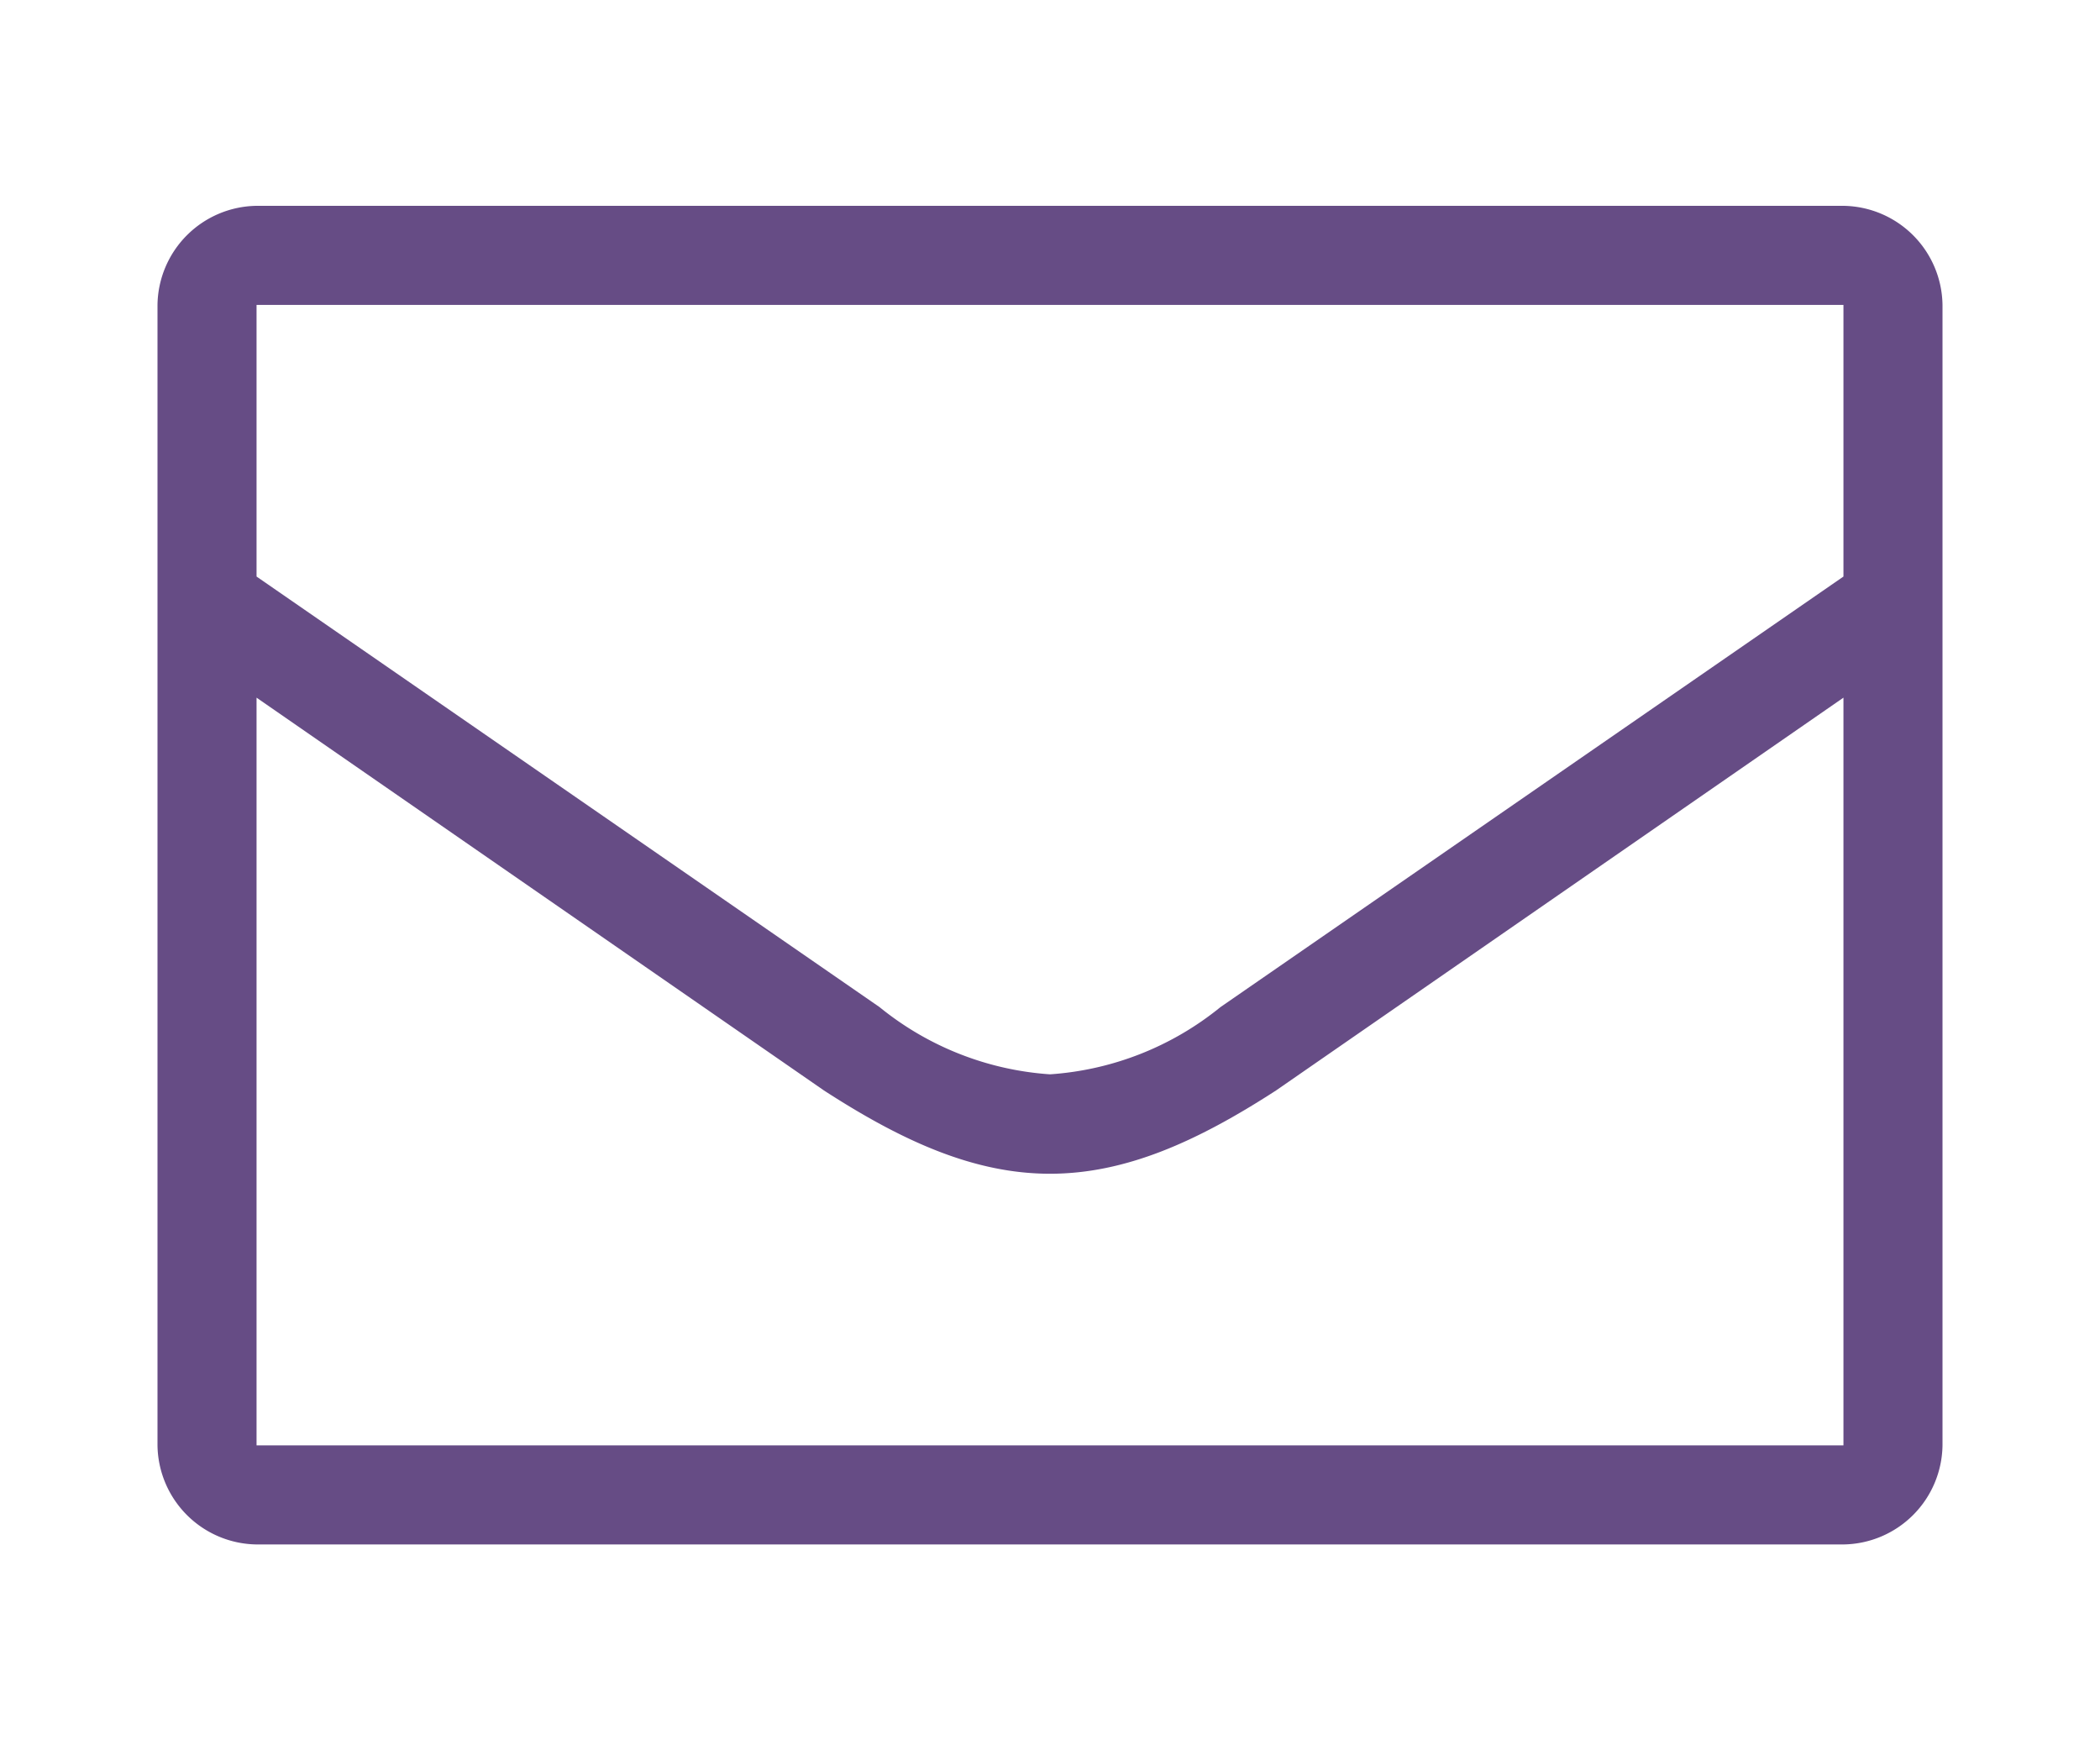 <svg id="Livello_10" data-name="Livello 10" xmlns="http://www.w3.org/2000/svg" viewBox="0 0 60 50"><defs><style>.cls-1{fill:#664c85;}</style></defs><path id="path" class="cls-1" d="M7.33,19.93V41.29H52.67V19.93L36.46,31.15h0c-2.27,1.47-4.31,2.38-6.46,2.38s-4.19-.91-6.46-2.38h0L7.33,19.93m0-11.22v7.76l17.8,12.3A8.64,8.64,0,0,0,30,30.69a8.64,8.64,0,0,0,4.87-1.92l17.8-12.3V8.71H7.33m0-2.83H52.67A2.87,2.87,0,0,1,55.5,8.71V41.29a2.87,2.87,0,0,1-2.83,2.83H7.33A2.87,2.87,0,0,1,4.5,41.29V8.71A2.87,2.87,0,0,1,7.33,5.88h0"/></svg>